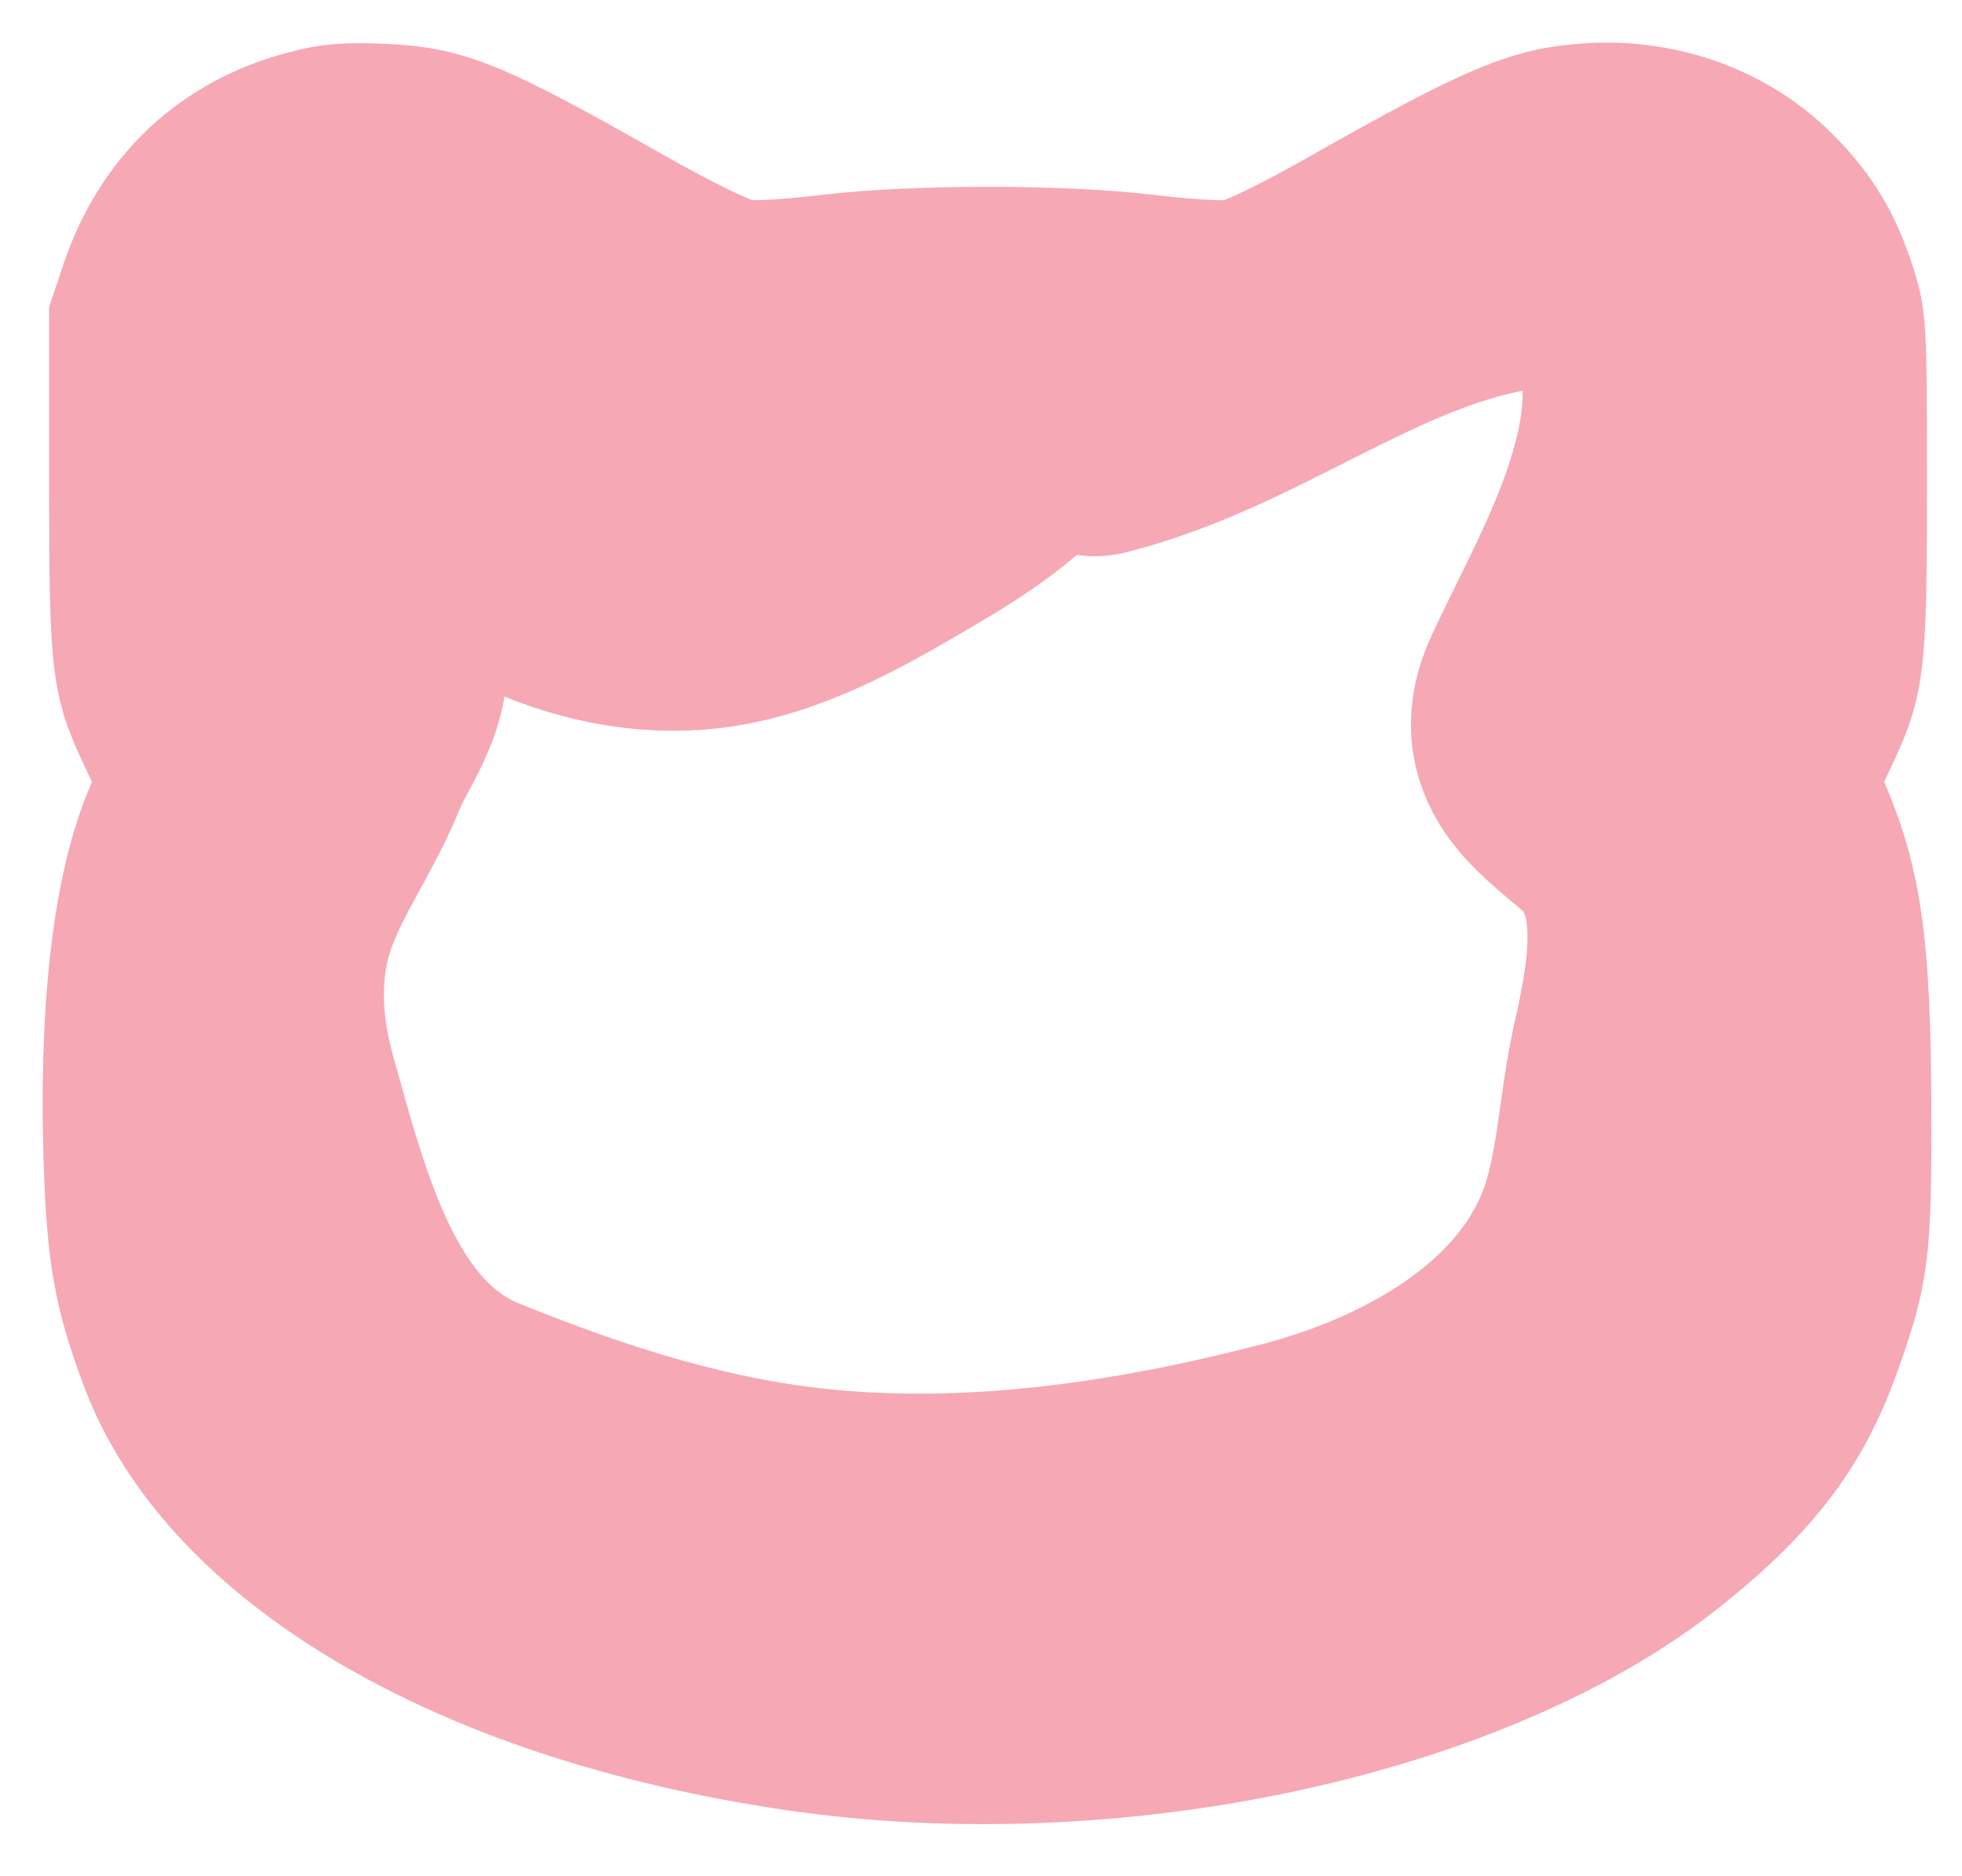 <svg width="23" height="22" viewBox="0 0 23 22" fill="none" xmlns="http://www.w3.org/2000/svg">
<path d="M3.488 1.104C2.39 1.398 1.602 2.146 1.228 3.228L1.076 3.681V5.663C1.076 7.85 1.098 8.042 1.455 8.795L1.625 9.152L1.472 9.526C1.11 10.438 0.951 11.877 1.013 13.678C1.053 14.754 1.132 15.219 1.444 16.057C2.299 18.373 5.267 20.141 9.288 20.73C13.106 21.29 17.507 20.333 19.869 18.436C20.883 17.626 21.404 16.935 21.761 15.944C22.112 14.969 22.146 14.714 22.14 12.998C22.135 11.101 22.033 10.342 21.659 9.436L21.54 9.158L21.71 8.795C22.067 8.042 22.089 7.844 22.089 5.692C22.089 3.8 22.084 3.726 21.959 3.313C21.772 2.724 21.534 2.327 21.121 1.919C20.481 1.279 19.557 0.945 18.611 1.007C17.869 1.053 17.394 1.251 15.587 2.276C15.032 2.593 14.55 2.826 14.426 2.843C14.312 2.86 13.871 2.831 13.452 2.78C12.455 2.661 10.71 2.661 9.713 2.78C9.294 2.831 8.852 2.86 8.739 2.843C8.614 2.826 8.127 2.588 7.555 2.265C5.669 1.194 5.301 1.047 4.474 1.013C4.032 0.996 3.817 1.013 3.488 1.104ZM5.154 3.018C5.375 3.12 6.026 3.471 6.609 3.8C8.218 4.706 8.394 4.751 9.77 4.587C10.71 4.474 12.46 4.479 13.44 4.593C14.771 4.751 15.015 4.683 16.601 3.777C17.835 3.069 18.334 2.843 18.702 2.814C19.314 2.763 19.852 3.041 20.118 3.551L20.277 3.851L20.294 5.493C20.305 6.394 20.294 7.221 20.277 7.323L20.243 7.504L19.982 7.306C19.841 7.198 19.631 7.085 19.518 7.051C18.883 6.881 18.249 7.521 18.436 8.138C18.481 8.297 18.668 8.529 19.104 8.965C20.209 10.07 20.384 10.721 20.305 13.366C20.26 14.896 20.22 15.111 19.869 15.711C19.184 16.901 18.005 17.739 16.159 18.351C13.848 19.115 11.412 19.285 8.977 18.855C7.425 18.577 5.771 17.971 4.848 17.348C3.976 16.753 3.324 15.96 3.024 15.117C2.916 14.822 2.894 14.607 2.86 13.366C2.78 10.716 2.956 10.07 4.06 8.971C4.502 8.529 4.684 8.308 4.729 8.144C4.916 7.521 4.287 6.881 3.647 7.051C3.534 7.085 3.324 7.198 3.183 7.306L2.922 7.504L2.888 7.323C2.871 7.221 2.86 6.394 2.871 5.493L2.888 3.851L3.041 3.556C3.432 2.82 4.27 2.605 5.154 3.018Z" fill="#F6A8B5"/>
<path d="M3.488 1.104C2.39 1.398 1.602 2.146 1.228 3.228L1.076 3.681V5.663C1.076 7.85 1.098 8.042 1.455 8.795L1.625 9.152L1.472 9.526C1.11 10.438 0.951 11.877 1.013 13.678C1.053 14.754 1.132 15.219 1.444 16.057C2.299 18.373 5.267 20.141 9.288 20.73C13.106 21.29 17.507 20.333 19.869 18.436C20.883 17.626 21.404 16.935 21.761 15.944C22.112 14.969 22.146 14.714 22.14 12.998C22.135 11.101 22.033 10.342 21.659 9.436L21.54 9.158L21.71 8.795C22.067 8.042 22.089 7.844 22.089 5.692C22.089 3.8 22.084 3.726 21.959 3.313C21.772 2.724 21.534 2.327 21.121 1.919C20.481 1.279 19.557 0.945 18.611 1.007C17.869 1.053 17.394 1.251 15.587 2.276C15.032 2.593 14.55 2.826 14.426 2.843C14.312 2.86 13.871 2.831 13.452 2.78C12.455 2.661 10.71 2.661 9.713 2.78C9.294 2.831 8.852 2.86 8.739 2.843C8.614 2.826 8.127 2.588 7.555 2.265C5.669 1.194 5.301 1.047 4.474 1.013C4.032 0.996 3.817 1.013 3.488 1.104ZM5.154 3.018C5.375 3.12 6.026 3.471 6.609 3.8C8.218 4.706 8.394 4.751 9.77 4.587C10.71 4.474 12.46 4.479 13.44 4.593C14.771 4.751 15.015 4.683 16.601 3.777C17.835 3.069 18.334 2.843 18.702 2.814C19.314 2.763 19.852 3.041 20.118 3.551L20.277 3.851L20.294 5.493C20.305 6.394 20.294 7.221 20.277 7.323L20.243 7.504L19.982 7.306C19.841 7.198 19.631 7.085 19.518 7.051C18.883 6.881 18.249 7.521 18.436 8.138C18.481 8.297 18.668 8.529 19.104 8.965C20.209 10.07 20.384 10.721 20.305 13.366C20.26 14.896 20.22 15.111 19.869 15.711C19.184 16.901 18.005 17.739 16.159 18.351C13.848 19.115 11.412 19.285 8.977 18.855C7.425 18.577 5.771 17.971 4.848 17.348C3.976 16.753 3.324 15.96 3.024 15.117C2.916 14.822 2.894 14.607 2.86 13.366C2.78 10.716 2.956 10.07 4.06 8.971C4.502 8.529 4.684 8.308 4.729 8.144C4.916 7.521 4.287 6.881 3.647 7.051C3.534 7.085 3.324 7.198 3.183 7.306L2.922 7.504L2.888 7.323C2.871 7.221 2.86 6.394 2.871 5.493L2.888 3.851L3.041 3.556C3.432 2.82 4.27 2.605 5.154 3.018Z" stroke="#F6A8B5"/>
<path d="M12.833 5.022C14.538 4.596 15.942 3.389 17.661 3.091C18.16 3.004 18.631 2.869 18.976 3.301C19.387 3.814 19.406 4.646 19.284 5.265C19.084 6.285 18.579 7.151 18.146 8.076C17.81 8.792 18.338 9.115 18.828 9.544C19.633 10.246 19.428 11.393 19.215 12.335C19.061 13.017 19.045 13.767 18.812 14.424C18.266 15.958 16.639 16.833 15.159 17.217C13.386 17.677 11.529 17.957 9.706 17.795C8.249 17.665 6.877 17.224 5.528 16.677C4.019 16.067 3.571 14.236 3.164 12.786C2.989 12.161 2.936 11.513 3.095 10.876C3.269 10.179 3.735 9.581 4.002 8.916C4.145 8.562 4.432 8.2 4.446 7.808C4.464 7.324 4.233 6.84 4.048 6.404C3.734 5.67 3.723 4.901 4.024 4.151C4.212 3.679 4.982 3.576 5.416 3.535C6.001 3.479 6.582 3.661 6.972 4.11C7.867 5.14 8.878 5.509 10.241 5.184C10.708 5.073 11.174 4.965 11.644 4.869C11.659 4.866 12.25 4.667 12.093 4.888C11.699 5.446 11.001 5.844 10.427 6.178C9.723 6.587 8.95 7.004 8.121 7.061C6.835 7.149 5.708 6.476 4.726 5.719C4.548 5.583 4.142 4.921 3.971 5.332C3.715 5.949 3.798 6.837 3.861 7.495C3.874 7.624 3.91 7.752 3.981 7.858" stroke="#F6A8B5" stroke-width="3" stroke-linecap="round"/>
</svg>
